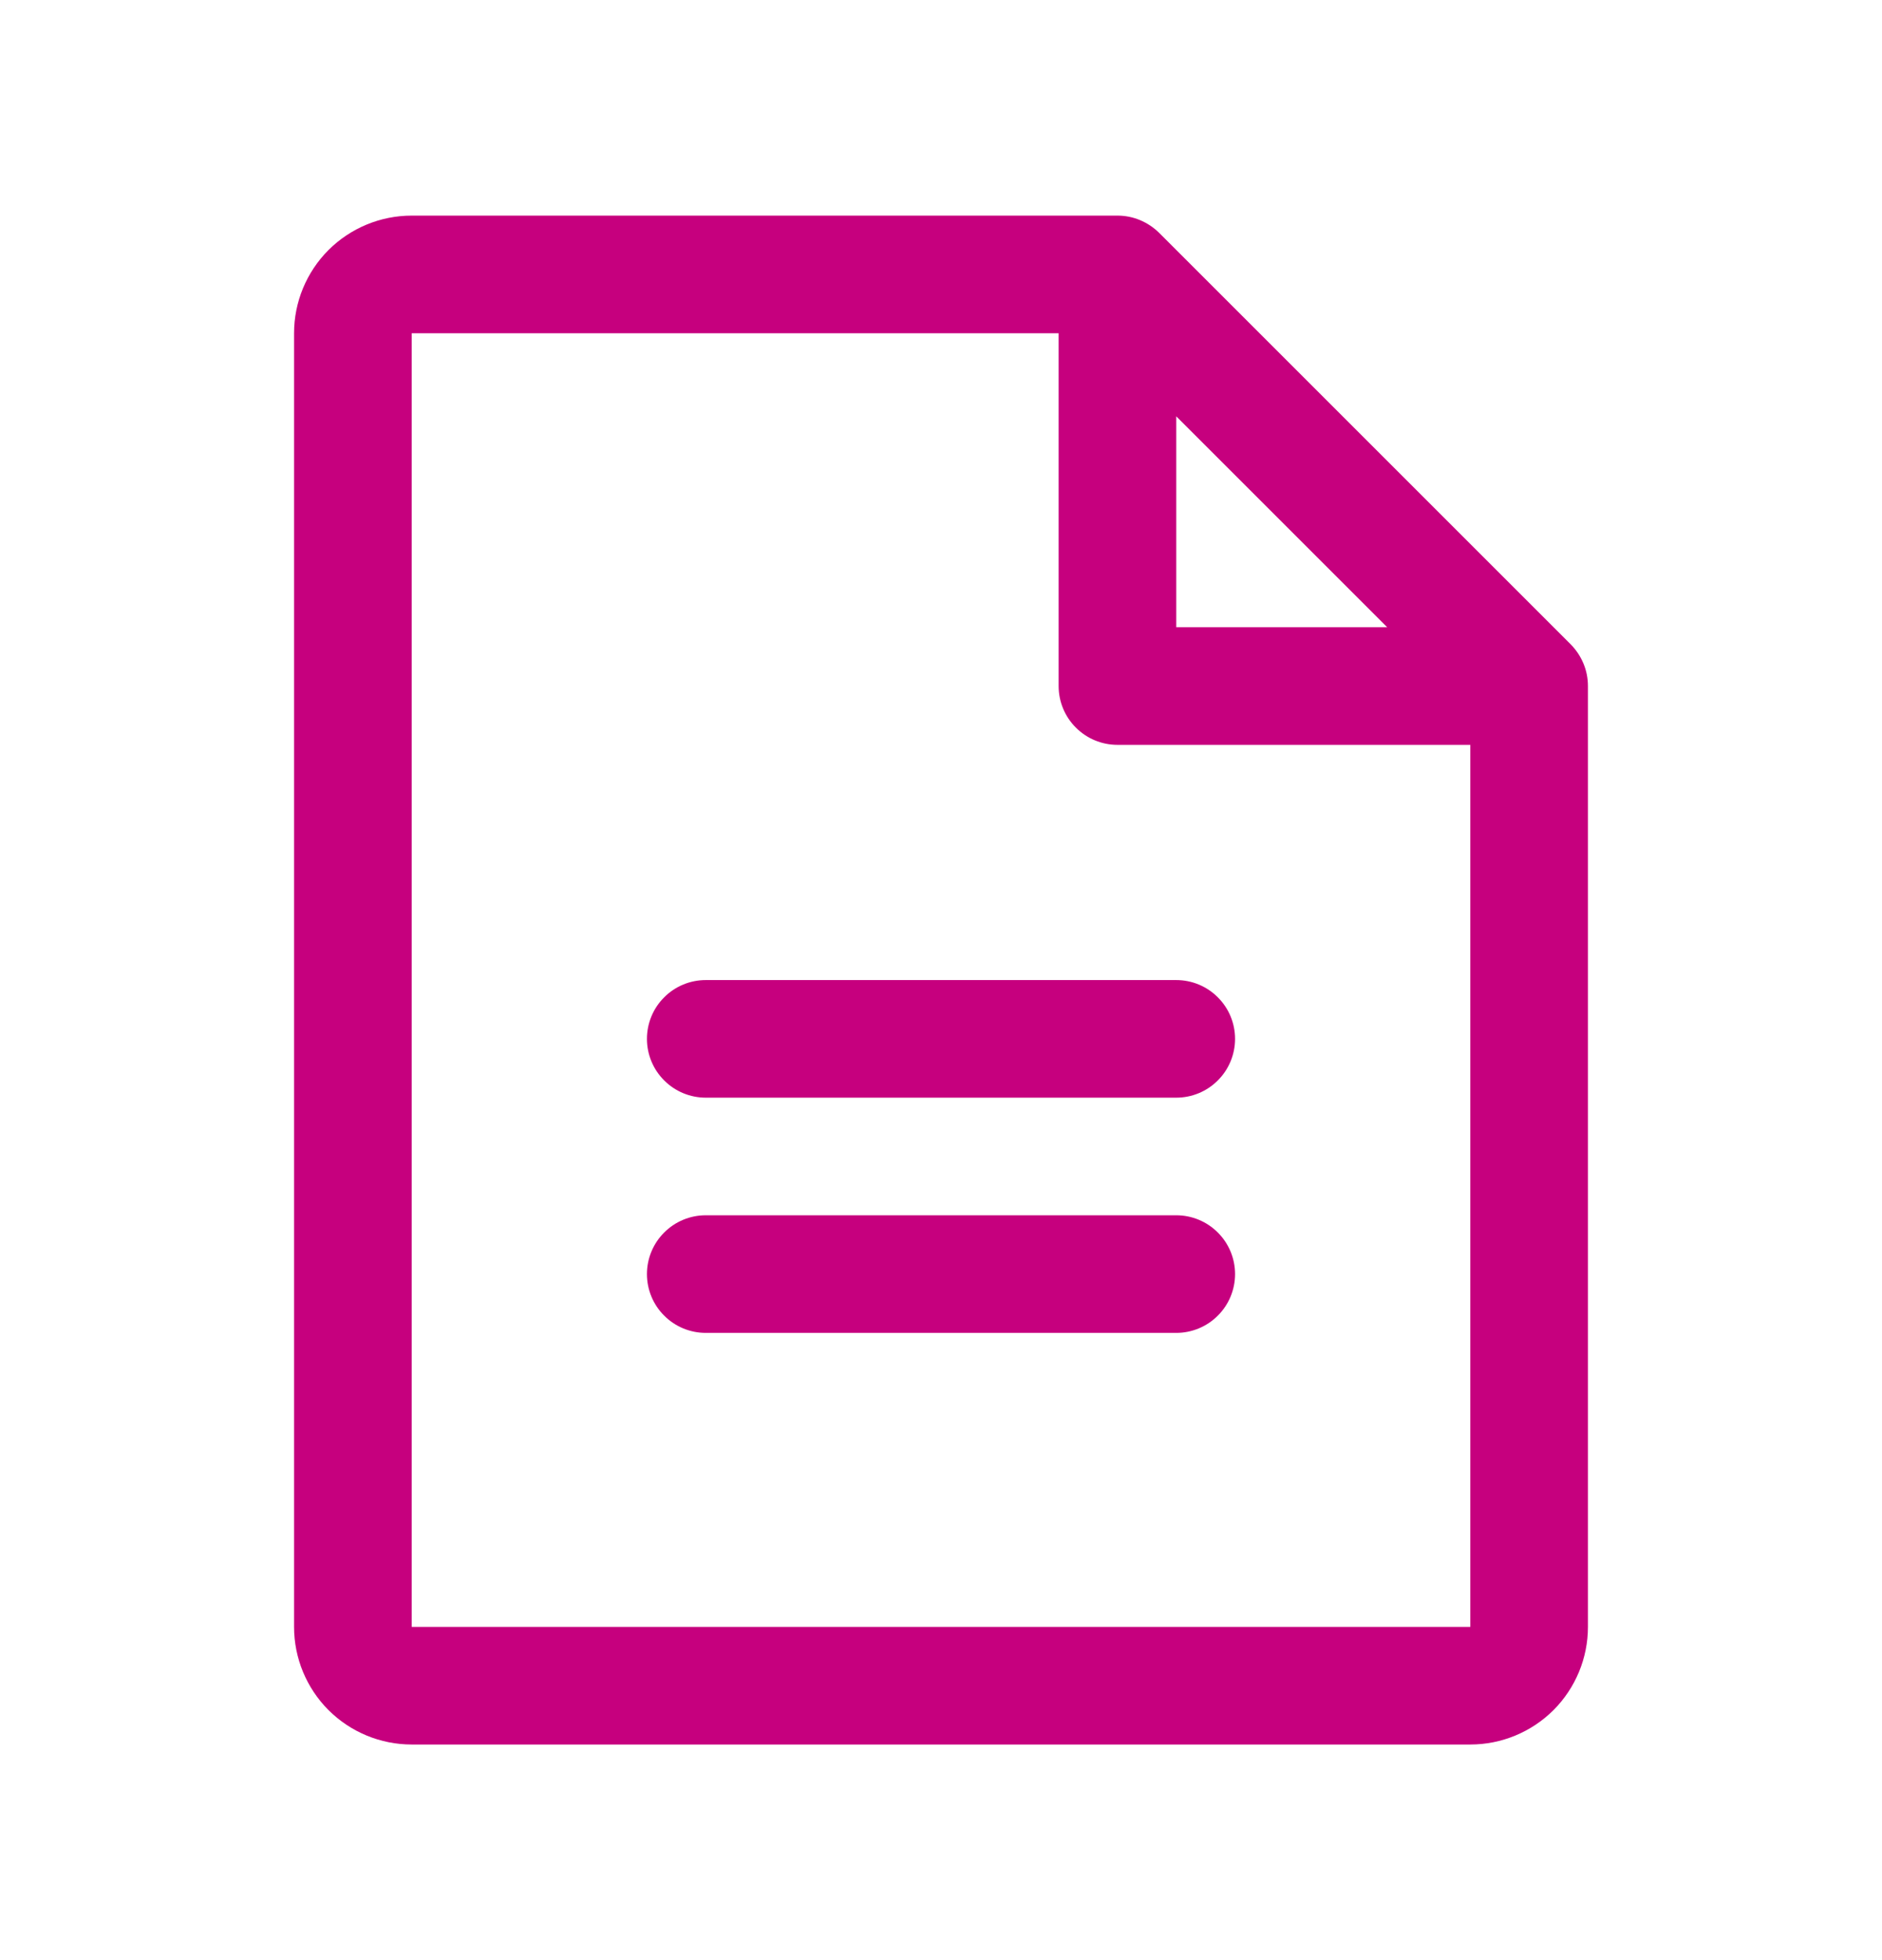 <svg width="24" height="25" viewBox="0 0 24 25" fill="none" xmlns="http://www.w3.org/2000/svg">
<path d="M20.031 8.219L14.781 2.969C14.711 2.9 14.628 2.845 14.537 2.807C14.446 2.769 14.348 2.75 14.25 2.75H5.25C4.852 2.75 4.471 2.908 4.189 3.189C3.908 3.471 3.75 3.852 3.75 4.25V20.75C3.75 21.148 3.908 21.529 4.189 21.811C4.471 22.092 4.852 22.25 5.25 22.25H18.75C19.148 22.25 19.529 22.092 19.811 21.811C20.092 21.529 20.25 21.148 20.25 20.75V8.75C20.25 8.651 20.231 8.554 20.193 8.463C20.155 8.372 20.1 8.289 20.031 8.219ZM15 5.31L17.69 8H15V5.31ZM18.75 20.75H5.25V4.25H13.5V8.75C13.5 8.949 13.579 9.14 13.72 9.28C13.86 9.421 14.051 9.5 14.25 9.5H18.75V20.75ZM15.75 13.25C15.75 13.449 15.671 13.64 15.53 13.78C15.39 13.921 15.199 14 15 14H9C8.801 14 8.61 13.921 8.47 13.78C8.329 13.64 8.25 13.449 8.25 13.25C8.25 13.051 8.329 12.86 8.47 12.72C8.61 12.579 8.801 12.5 9 12.5H15C15.199 12.5 15.39 12.579 15.53 12.72C15.671 12.86 15.75 13.051 15.75 13.25ZM15.75 16.25C15.75 16.449 15.671 16.64 15.53 16.78C15.39 16.921 15.199 17 15 17H9C8.801 17 8.61 16.921 8.47 16.78C8.329 16.64 8.25 16.449 8.25 16.25C8.25 16.051 8.329 15.86 8.47 15.72C8.61 15.579 8.801 15.5 9 15.5H15C15.199 15.5 15.39 15.579 15.53 15.72C15.671 15.86 15.75 16.051 15.75 16.25Z" fill="#C6007E"/>
</svg>
